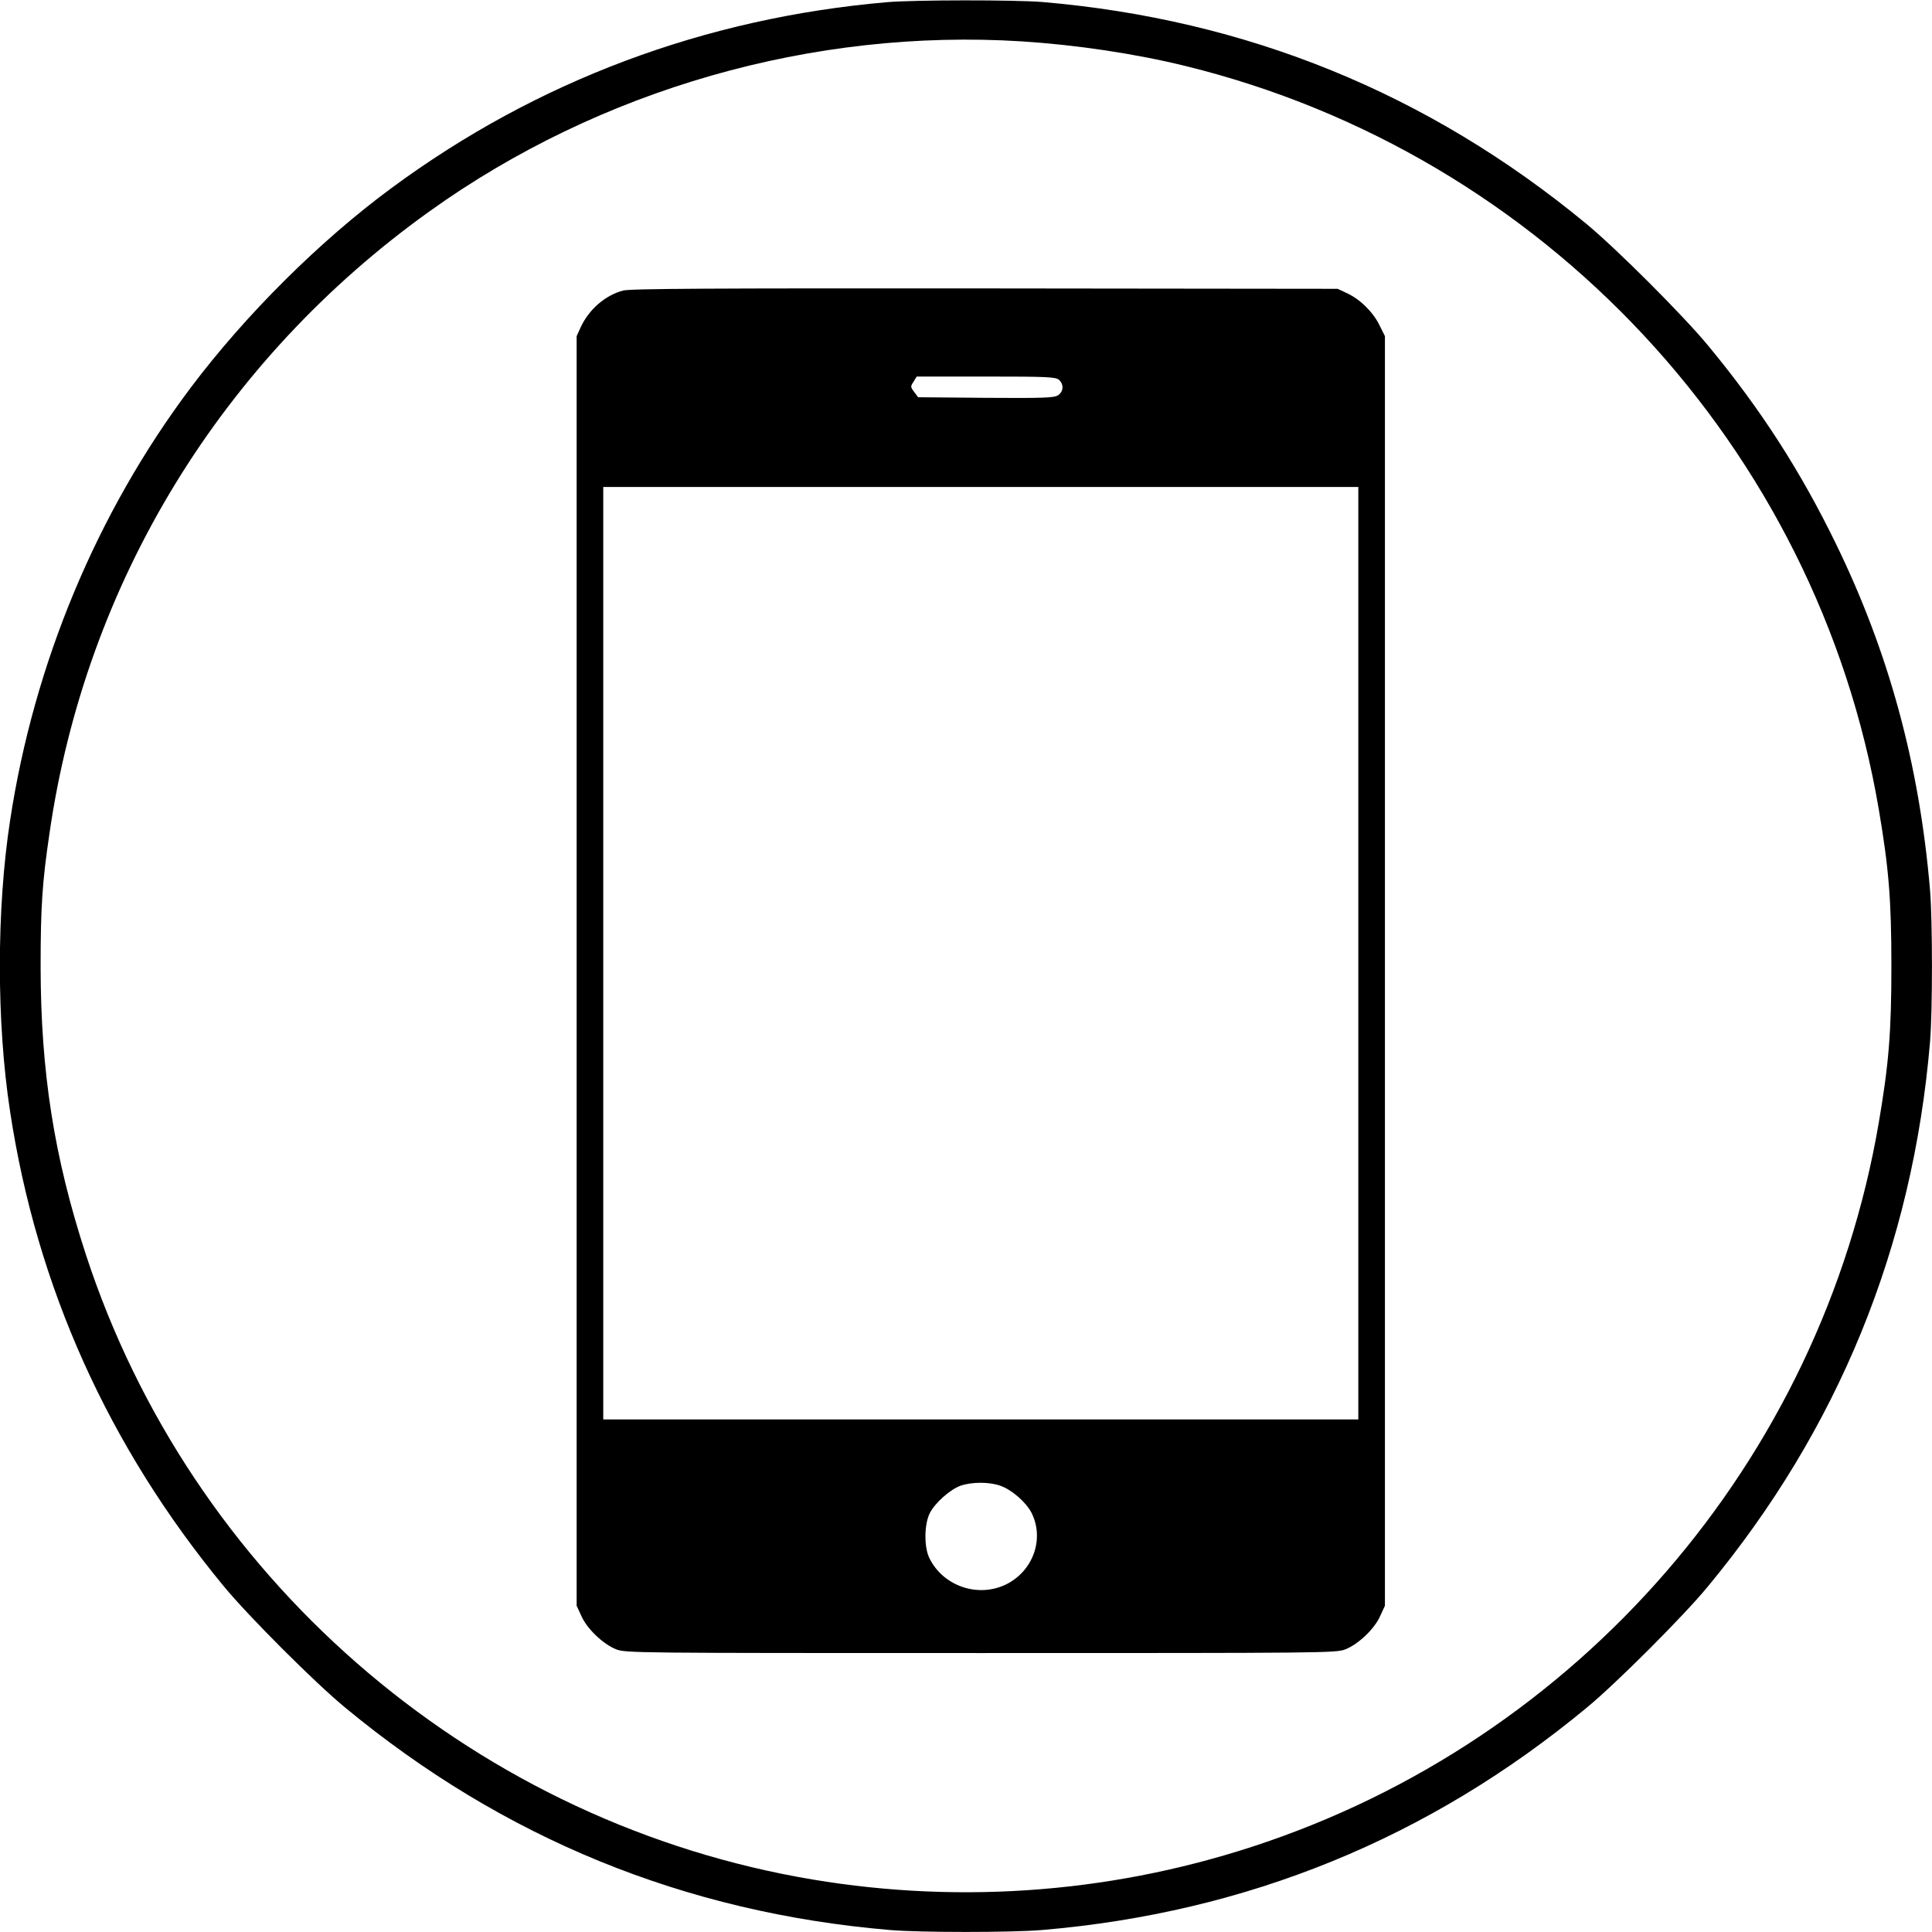 <?xml version="1.0" standalone="no"?>
<!DOCTYPE svg PUBLIC "-//W3C//DTD SVG 20010904//EN"
 "http://www.w3.org/TR/2001/REC-SVG-20010904/DTD/svg10.dtd">
<svg version="1.0" xmlns="http://www.w3.org/2000/svg"
 width="980pt" height="980pt" viewBox="0 0 980 980"
 preserveAspectRatio="xMidYMid meet">
<g transform="translate(0,980) scale(0.1,-0.1)"
fill="#000000" stroke="none">
<path d="M4500 9789 c-925 -80 -1777 -399 -2513 -942 -364 -268 -741 -643
-1020 -1014 -475 -632 -795 -1398 -916 -2196 -69 -450 -69 -1024 0 -1474 135
-892 500 -1701 1083 -2408 124 -151 464 -491 616 -616 802 -664 1724 -1041
2765 -1129 155 -13 615 -13 770 0 1040 88 1964 465 2765 1129 148 122 489 463
611 611 664 801 1041 1725 1129 2765 13 155 13 615 0 770 -54 637 -209 1207
-479 1760 -179 367 -379 678 -645 1000 -127 154 -467 494 -621 621 -801 661
-1722 1036 -2760 1124 -139 11 -646 11 -785 -1z m685 -199 c277 -18 573 -62
829 -125 1816 -446 3204 -1934 3516 -3770 51 -300 64 -460 64 -795 0 -336 -13
-496 -64 -795 -293 -1714 -1522 -3134 -3180 -3673 -743 -242 -1533 -294 -2301
-153 -1684 310 -3082 1531 -3613 3156 -162 496 -229 926 -230 1460 0 304 8
428 45 678 184 1273 874 2401 1929 3156 863 618 1944 928 3005 861z"/>
<path d="M3160 8326 c-90 -24 -172 -95 -214 -185 l-21 -46 0 -3220 0 -3220 24
-52 c29 -66 111 -143 176 -169 49 -19 97 -19 1850 -19 1753 0 1801 0 1850 19
65 26 147 103 176 169 l24 52 0 3220 0 3220 -28 56 c-32 66 -99 132 -165 162
l-47 22 -1790 2 c-1392 1 -1800 -1 -1835 -11z m2212 -453 c25 -23 23 -59 -5
-78 -21 -13 -72 -15 -367 -13 l-343 3 -20 27 c-19 25 -19 28 -3 52 l16 26 352
0 c313 0 353 -2 370 -17z m1518 -2908 l0 -2365 -1915 0 -1915 0 0 2365 0 2365
1915 0 1915 0 0 -2365z m-1817 -2701 c57 -19 131 -83 159 -137 67 -132 9 -296
-129 -364 -142 -69 -318 -9 -388 132 -29 57 -27 175 2 231 28 53 103 119 156
138 56 19 143 20 200 0z"/>
</g>
</svg>

